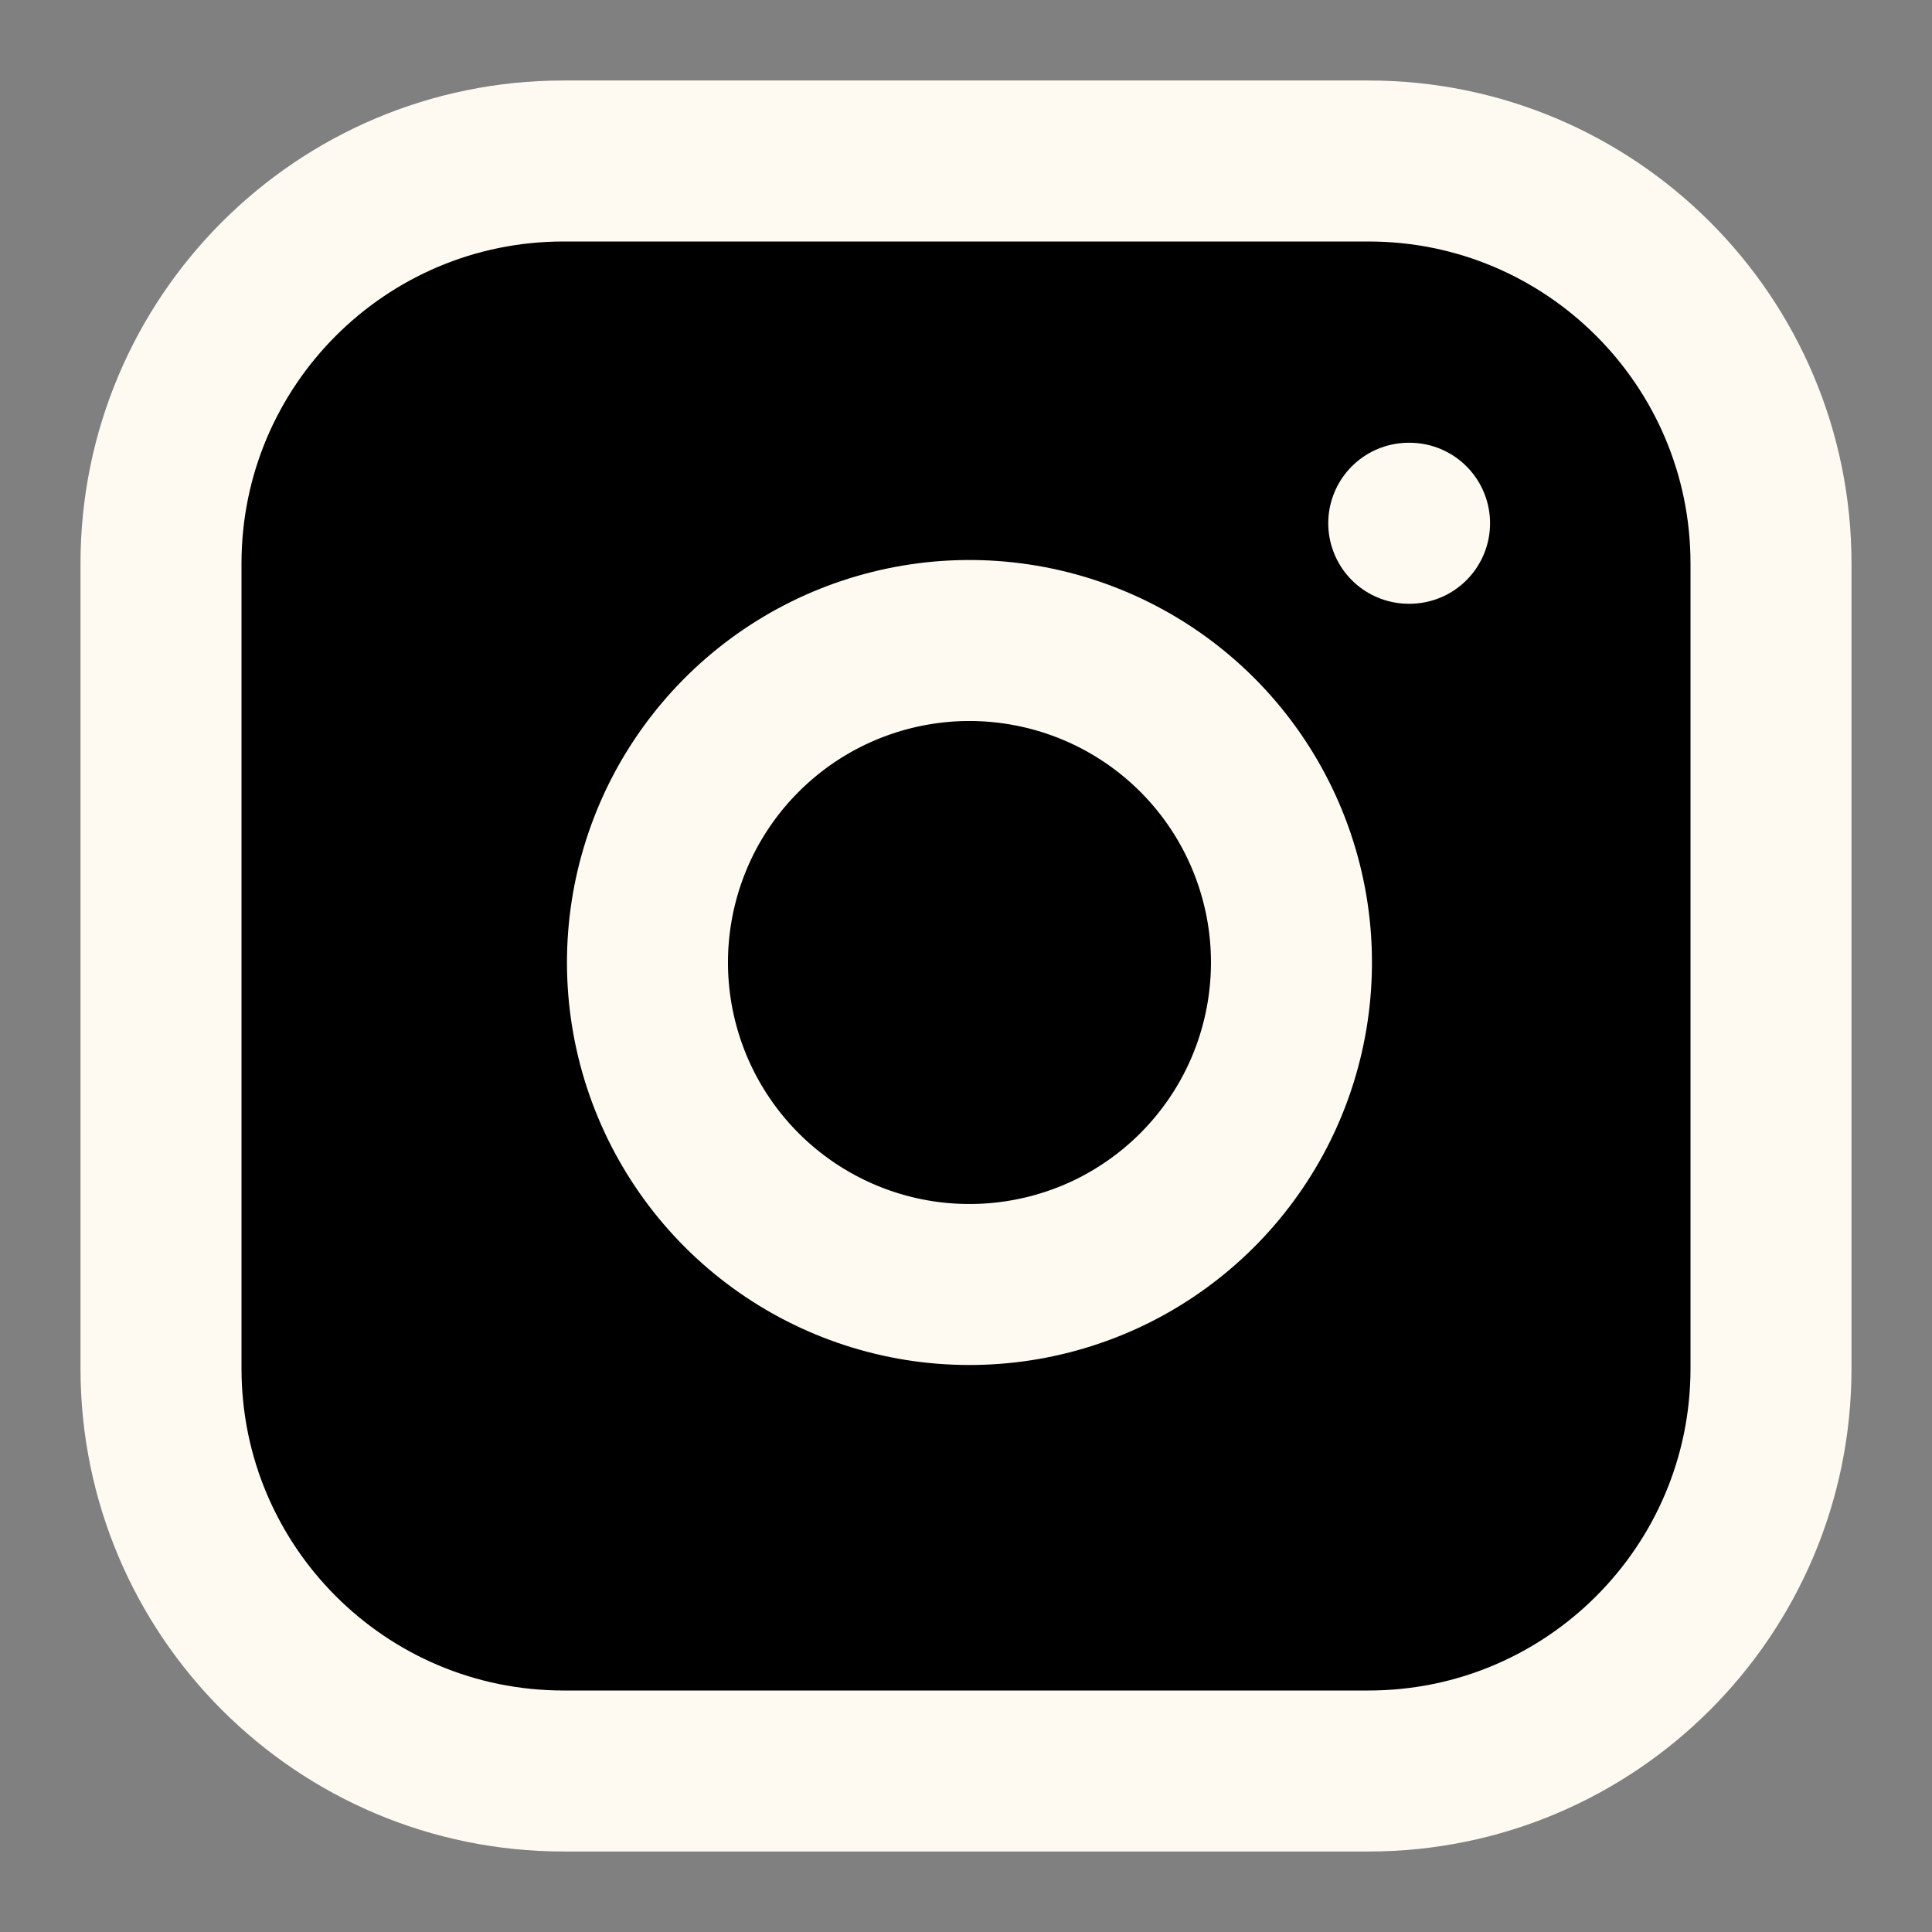 <svg
                  width="24"
                  height="24"
                  viewBox="0 0 24 24"
                  fill="black"
                  xmlns="http://www.w3.org/2000/svg"
                >
                  <rect x="0" y="0" width="24" height="24" fill="#808080" stroke="none"/>
                  <path
                    d="M17 2H7C4.239 2 2 4.239 2 7V17C2 19.761 4.239 22 7 22H17C19.761 22 22 19.761 22 17V7C22 4.239 19.761 2 17 2Z"
                    stroke="#FFFAF1"
                    stroke-width="2"
                    stroke-linecap="round"
                    stroke-linejoin="round"
                  />
                  <path
                    d="M16 11.37C16.123 12.202 15.981 13.052 15.594 13.799C15.206 14.546 14.593 15.151 13.842 15.53C13.09 15.908 12.238 16.039 11.408 15.906C10.577 15.772 9.81 15.38 9.215 14.785C8.62 14.19 8.228 13.423 8.094 12.592C7.96 11.761 8.092 10.91 8.47 10.158C8.849 9.407 9.454 8.794 10.201 8.406C10.948 8.019 11.798 7.876 12.63 8C13.479 8.126 14.265 8.521 14.872 9.128C15.479 9.735 15.874 10.521 16 11.37Z"
                    stroke="#FFFAF1"
                    stroke-width="2"
                    stroke-linecap="round"
                    stroke-linejoin="round"
                  />
                  <path
                    d="M17.5 6.5H17.51"
                    stroke="#FFFAF1"
                    stroke-width="2"
                    stroke-linecap="round"
                    stroke-linejoin="round"
                  />
                </svg>